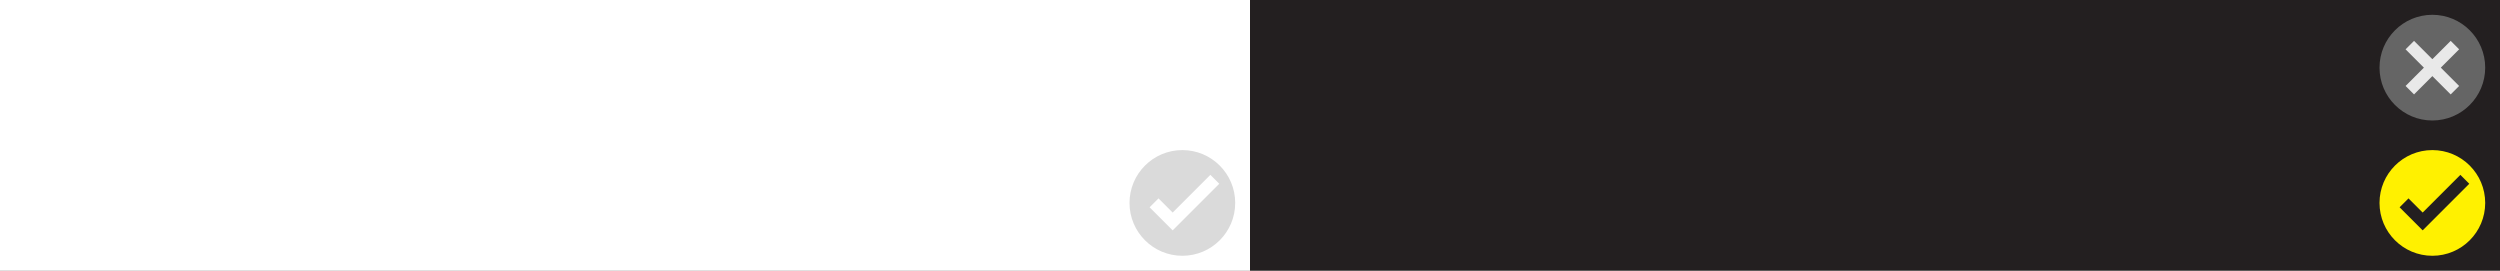 <svg xmlns="http://www.w3.org/2000/svg" width="591.334" height="64" viewBox="0 0 591.334 64">
  <rect x="0" y="0" width="591.334" height="64" fill="#808080" stroke="none"/>
  <title>medialanding_aws-button-action</title>
  <rect width="295.667" height="64" style="fill: #fff"/>
  <rect x="295.667" width="295.667" height="64" style="fill: #231f20"/>
  <circle cx="279.667" cy="48" r="12.5" style="fill: #dadada"/>
  <path d="M277.375,54.488l-5.459-5.459,2.106-2.105,3.353,3.353,8.916-8.916,2.106,2.106Z" style="fill: #fff"/>
  <circle cx="575.334" cy="16" r="12.5" style="fill: #656565"/>
  <circle cx="575.334" cy="48" r="12.5" style="fill: #fff100"/>
  <polygon points="581.669 11.667 579.667 9.666 575.334 13.999 571.002 9.666 569 11.667 573.333 16 569 20.332 571.002 22.334 575.334 18.001 579.668 22.334 581.668 20.332 577.335 16 581.669 11.667" style="fill: #e9e9e9"/>
  <path d="M573.042,54.488l-5.459-5.459,2.106-2.105,3.353,3.353,8.916-8.916,2.106,2.106Z" style="fill: #231f20"/>
</svg>
